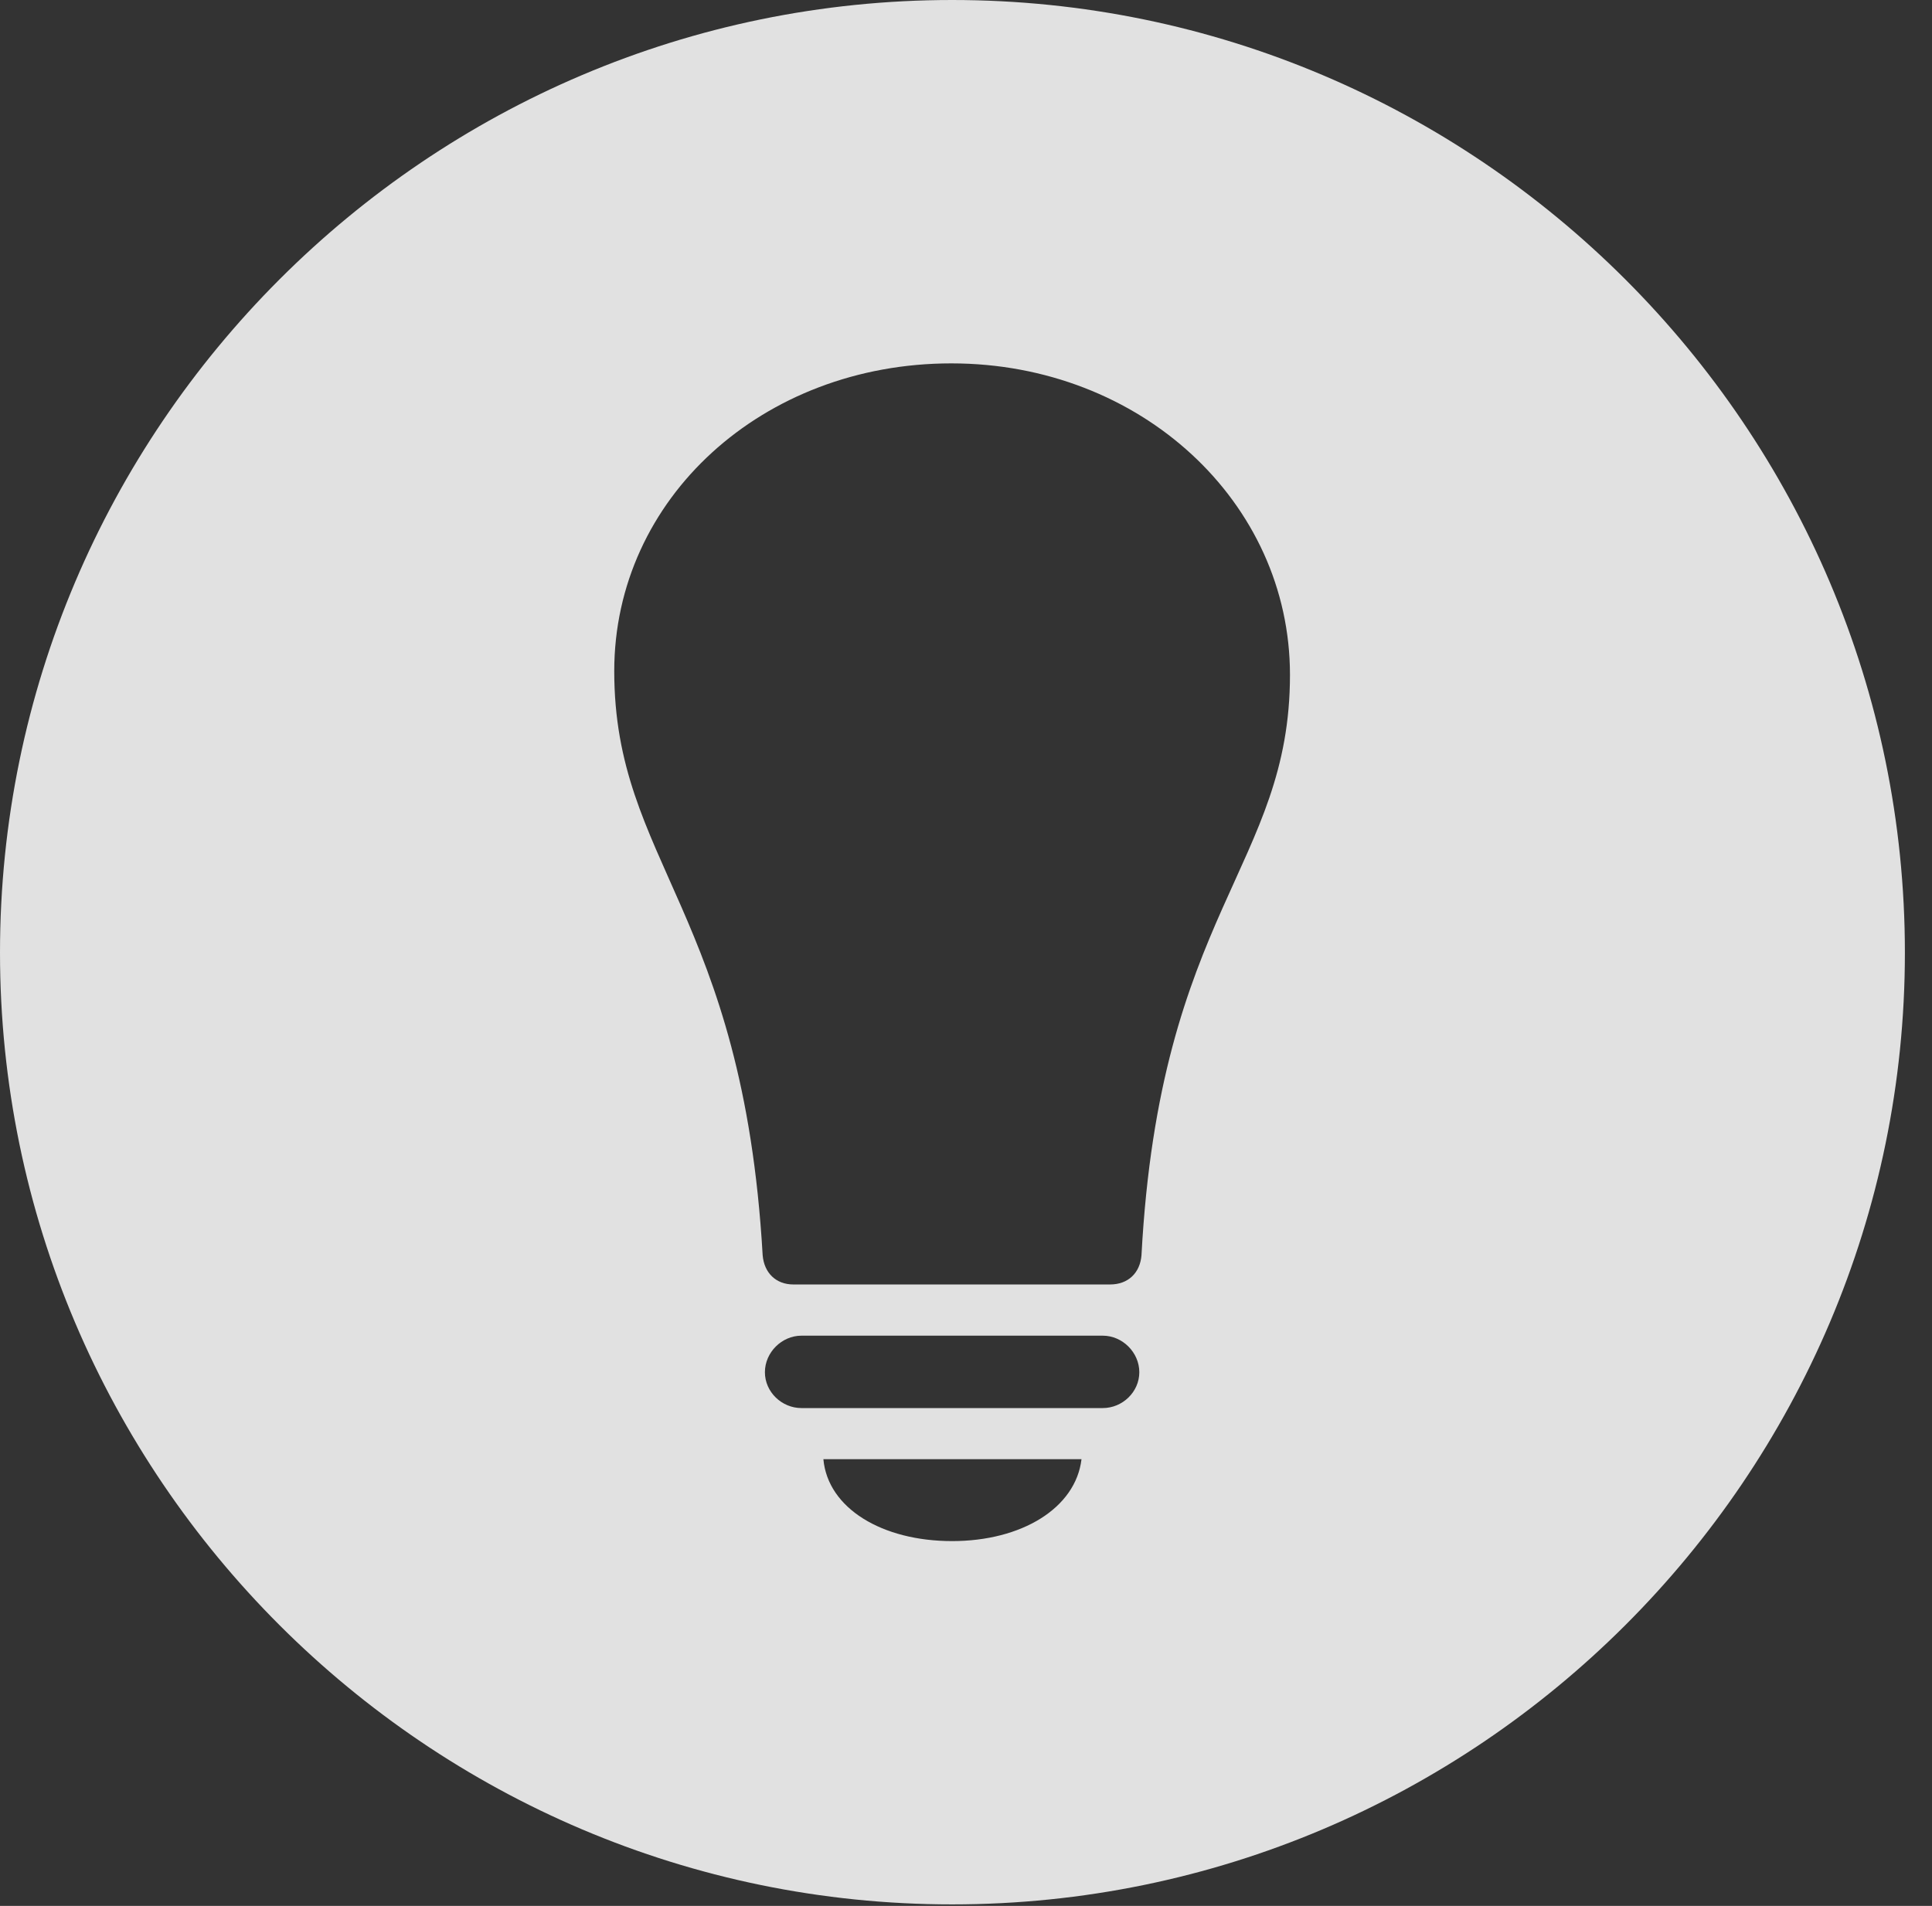 <?xml version="1.0" encoding="UTF-8"?>
<!--Generator: Apple Native CoreSVG 341-->
<!DOCTYPE svg
PUBLIC "-//W3C//DTD SVG 1.1//EN"
       "http://www.w3.org/Graphics/SVG/1.1/DTD/svg11.dtd">
<svg version="1.1" xmlns="http://www.w3.org/2000/svg" xmlns:xlink="http://www.w3.org/1999/xlink" viewBox="0 0 25.801 25.459">
 <rect x="0" y="0" width="25.801" height="25.459" fill="#333333" stroke="none"/>
 <g>
  <rect height="25.459" opacity="0" width="25.801" x="0" y="0"/>
  <path d="M25.439 12.725C25.439 19.727 19.727 25.439 12.715 25.439C5.713 25.439 0 19.727 0 12.725C0 5.713 5.713 0 12.715 0C19.727 0 25.439 5.713 25.439 12.725ZM10.996 19.492C11.055 20.146 11.777 20.586 12.715 20.586C13.643 20.586 14.365 20.146 14.443 19.492ZM10.703 17.842C10.44 17.842 10.215 18.066 10.215 18.33C10.215 18.594 10.44 18.809 10.703 18.809L14.727 18.809C14.99 18.809 15.215 18.594 15.215 18.33C15.215 18.066 14.99 17.842 14.727 17.842ZM8.203 8.965C8.203 11.514 9.922 12.188 10.185 16.768C10.205 17.002 10.361 17.158 10.596 17.158L14.824 17.158C15.068 17.158 15.225 17.002 15.244 16.768C15.488 12.188 17.227 11.562 17.227 9.014C17.227 6.709 15.234 4.854 12.705 4.854C10.185 4.854 8.203 6.66 8.203 8.965Z" fill="white" fill-opacity="0.85"/>
 </g>
</svg>
